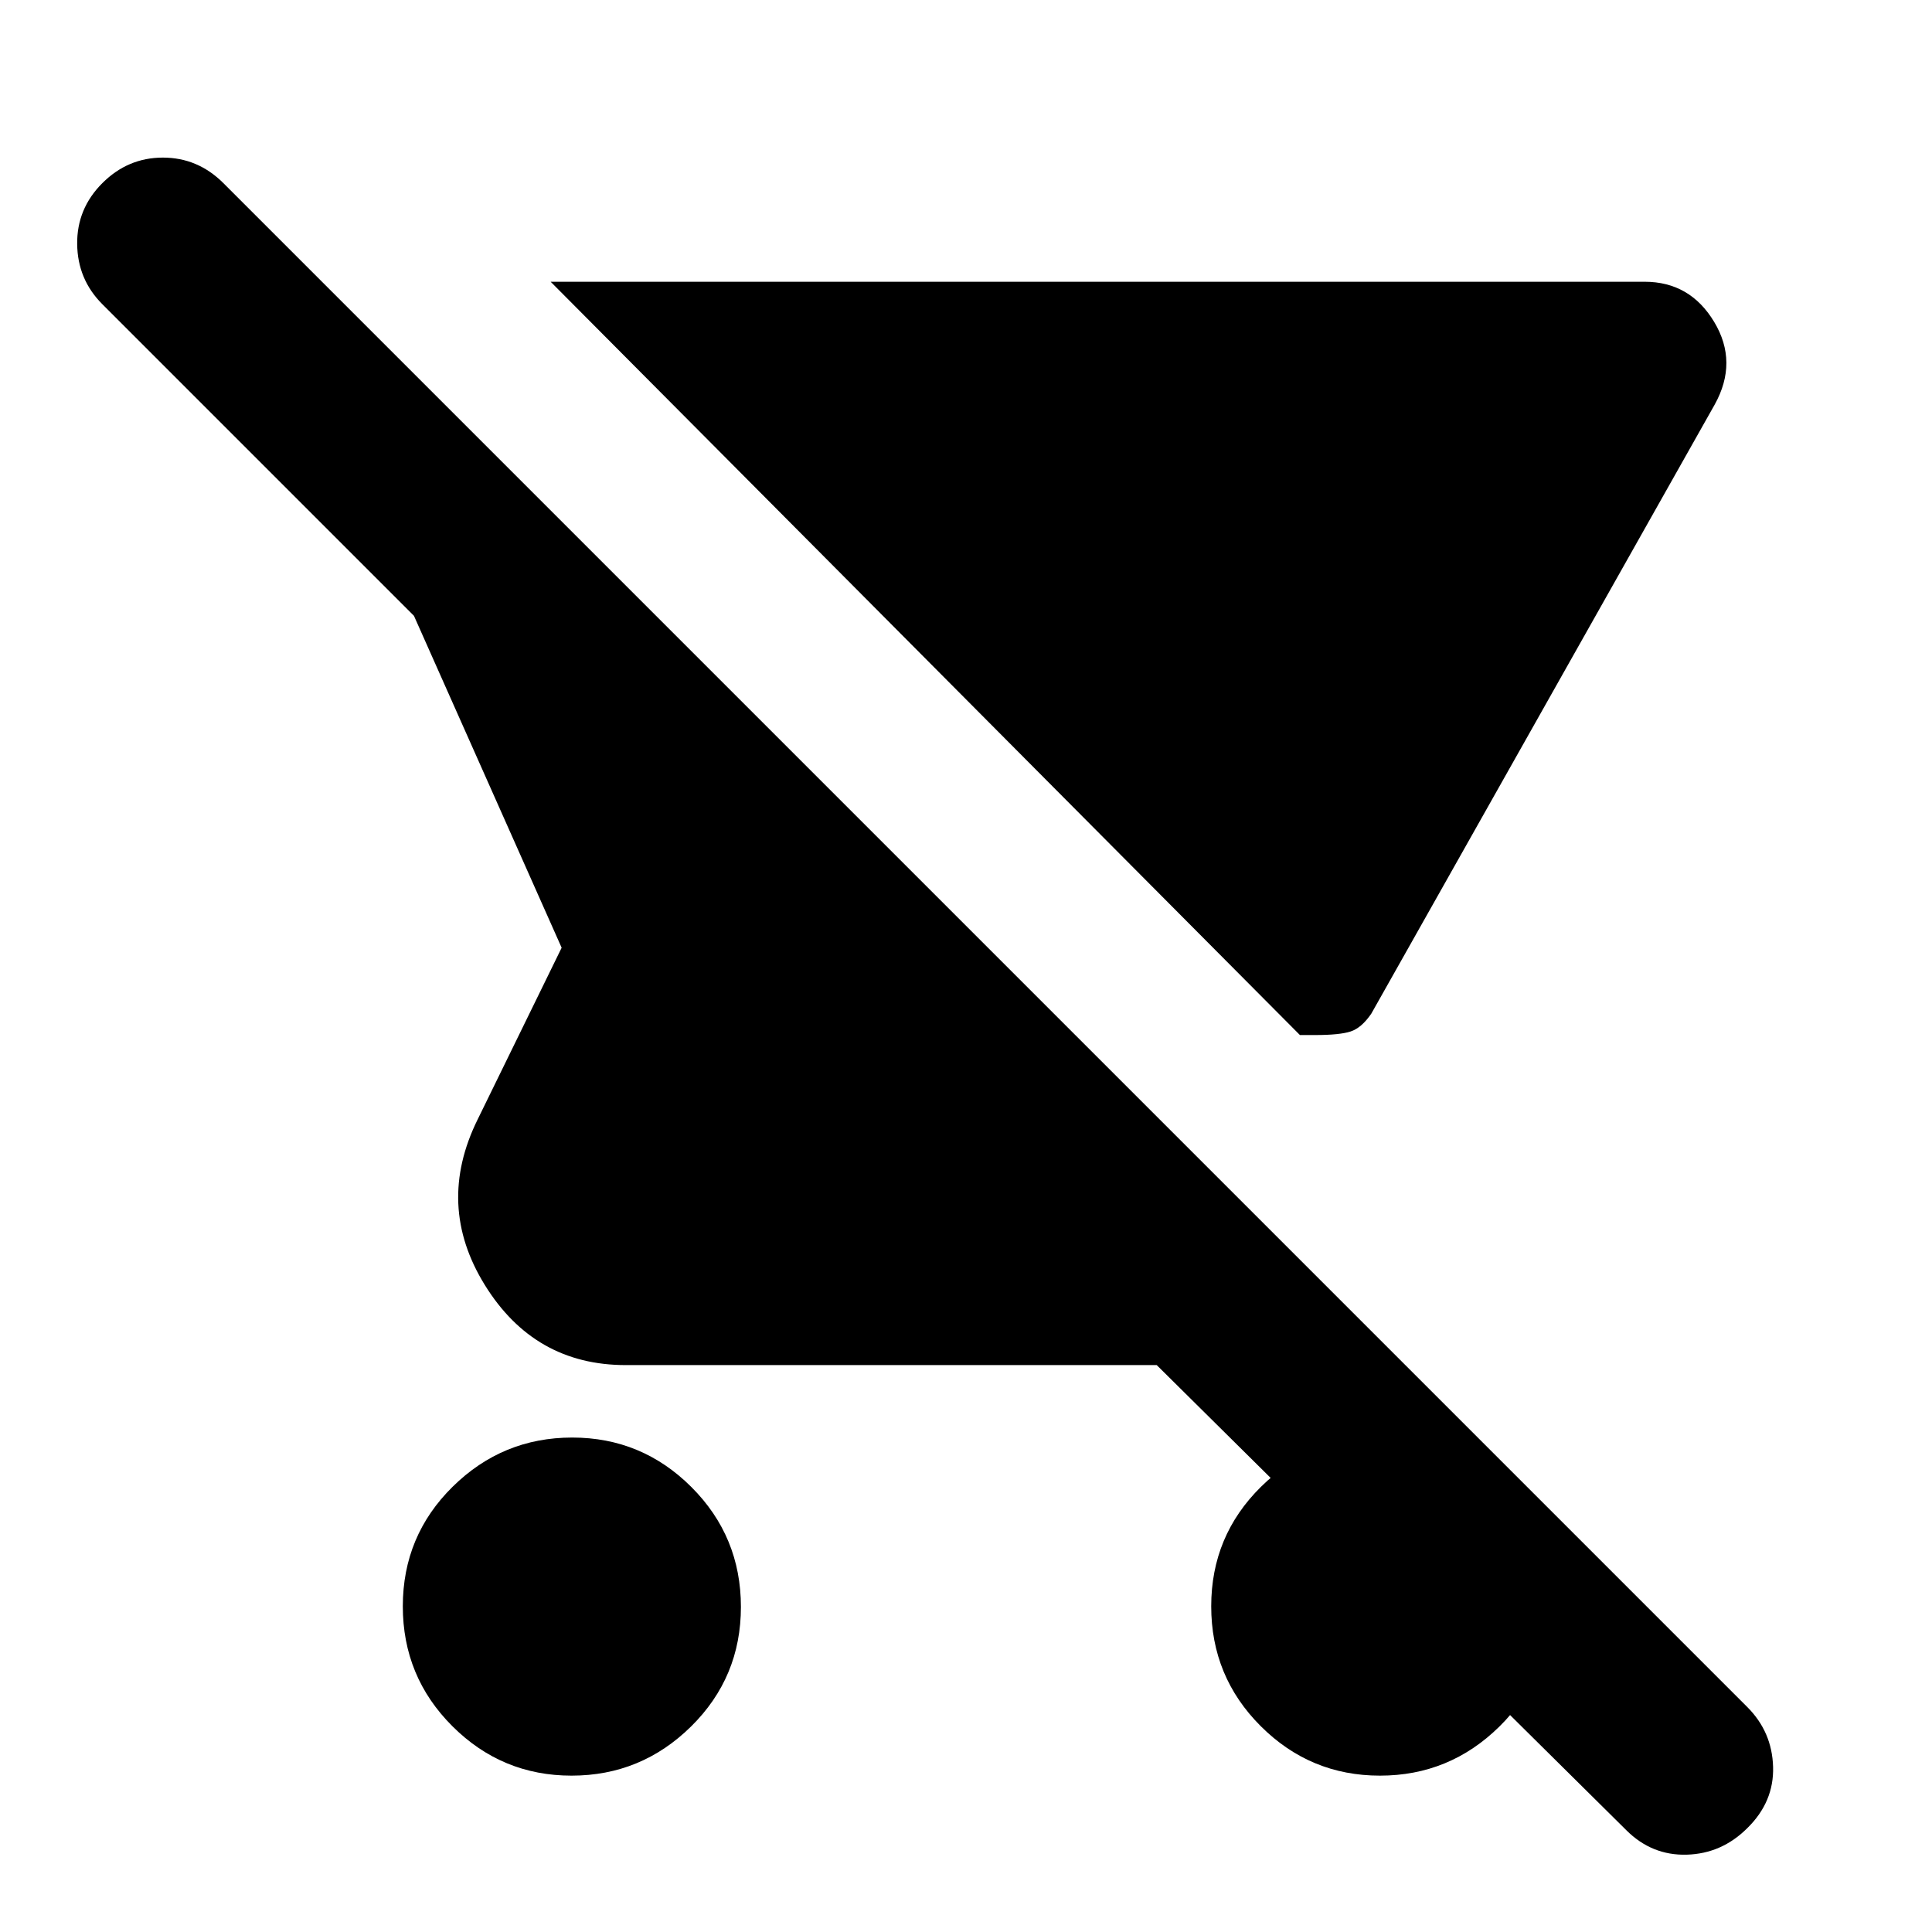 <svg xmlns="http://www.w3.org/2000/svg" height="24" viewBox="0 -960 960 960" width="24"><path d="M653.615-445.694h-7.693L273.616-819.999h543.613q22.538 0 34.538 19.961 12 19.962.231 41.116L681.384-456.309q-4.847 7.077-10.269 8.846-5.423 1.769-17.5 1.769Zm-369.62 368q-34.61 0-59.225-24.582-24.615-24.582-24.615-59.576t24.775-59.417q24.774-24.423 59.384-24.423 34.609 0 59.224 24.582 24.616 24.582 24.616 59.576 0 34.995-24.775 59.418-24.774 24.422-59.384 24.422Zm524.082 27.077L574.77-281.694H310.923q-45.384 0-70-39.769-24.615-39.768-3.538-82.383l41.693-85.232-73.385-164.923L50.848-808.846q-12.308-12.308-12.5-29.885-.192-17.576 12.5-30.268t30.076-12.692q17.385 0 30.077 12.692L868.23-111.77q12.307 12.307 12.807 29.71.5 17.402-12.807 30.443-12.692 12.692-30.076 13.192-17.385.5-30.077-12.192ZM685.686-77.694q-34.609 0-59.224-24.582-24.616-24.582-24.616-59.576t24.775-59.417q24.774-24.423 59.384-24.423t59.225 24.582q24.615 24.582 24.615 59.576 0 34.995-24.775 59.418-24.774 24.422-59.384 24.422Z"/></svg>